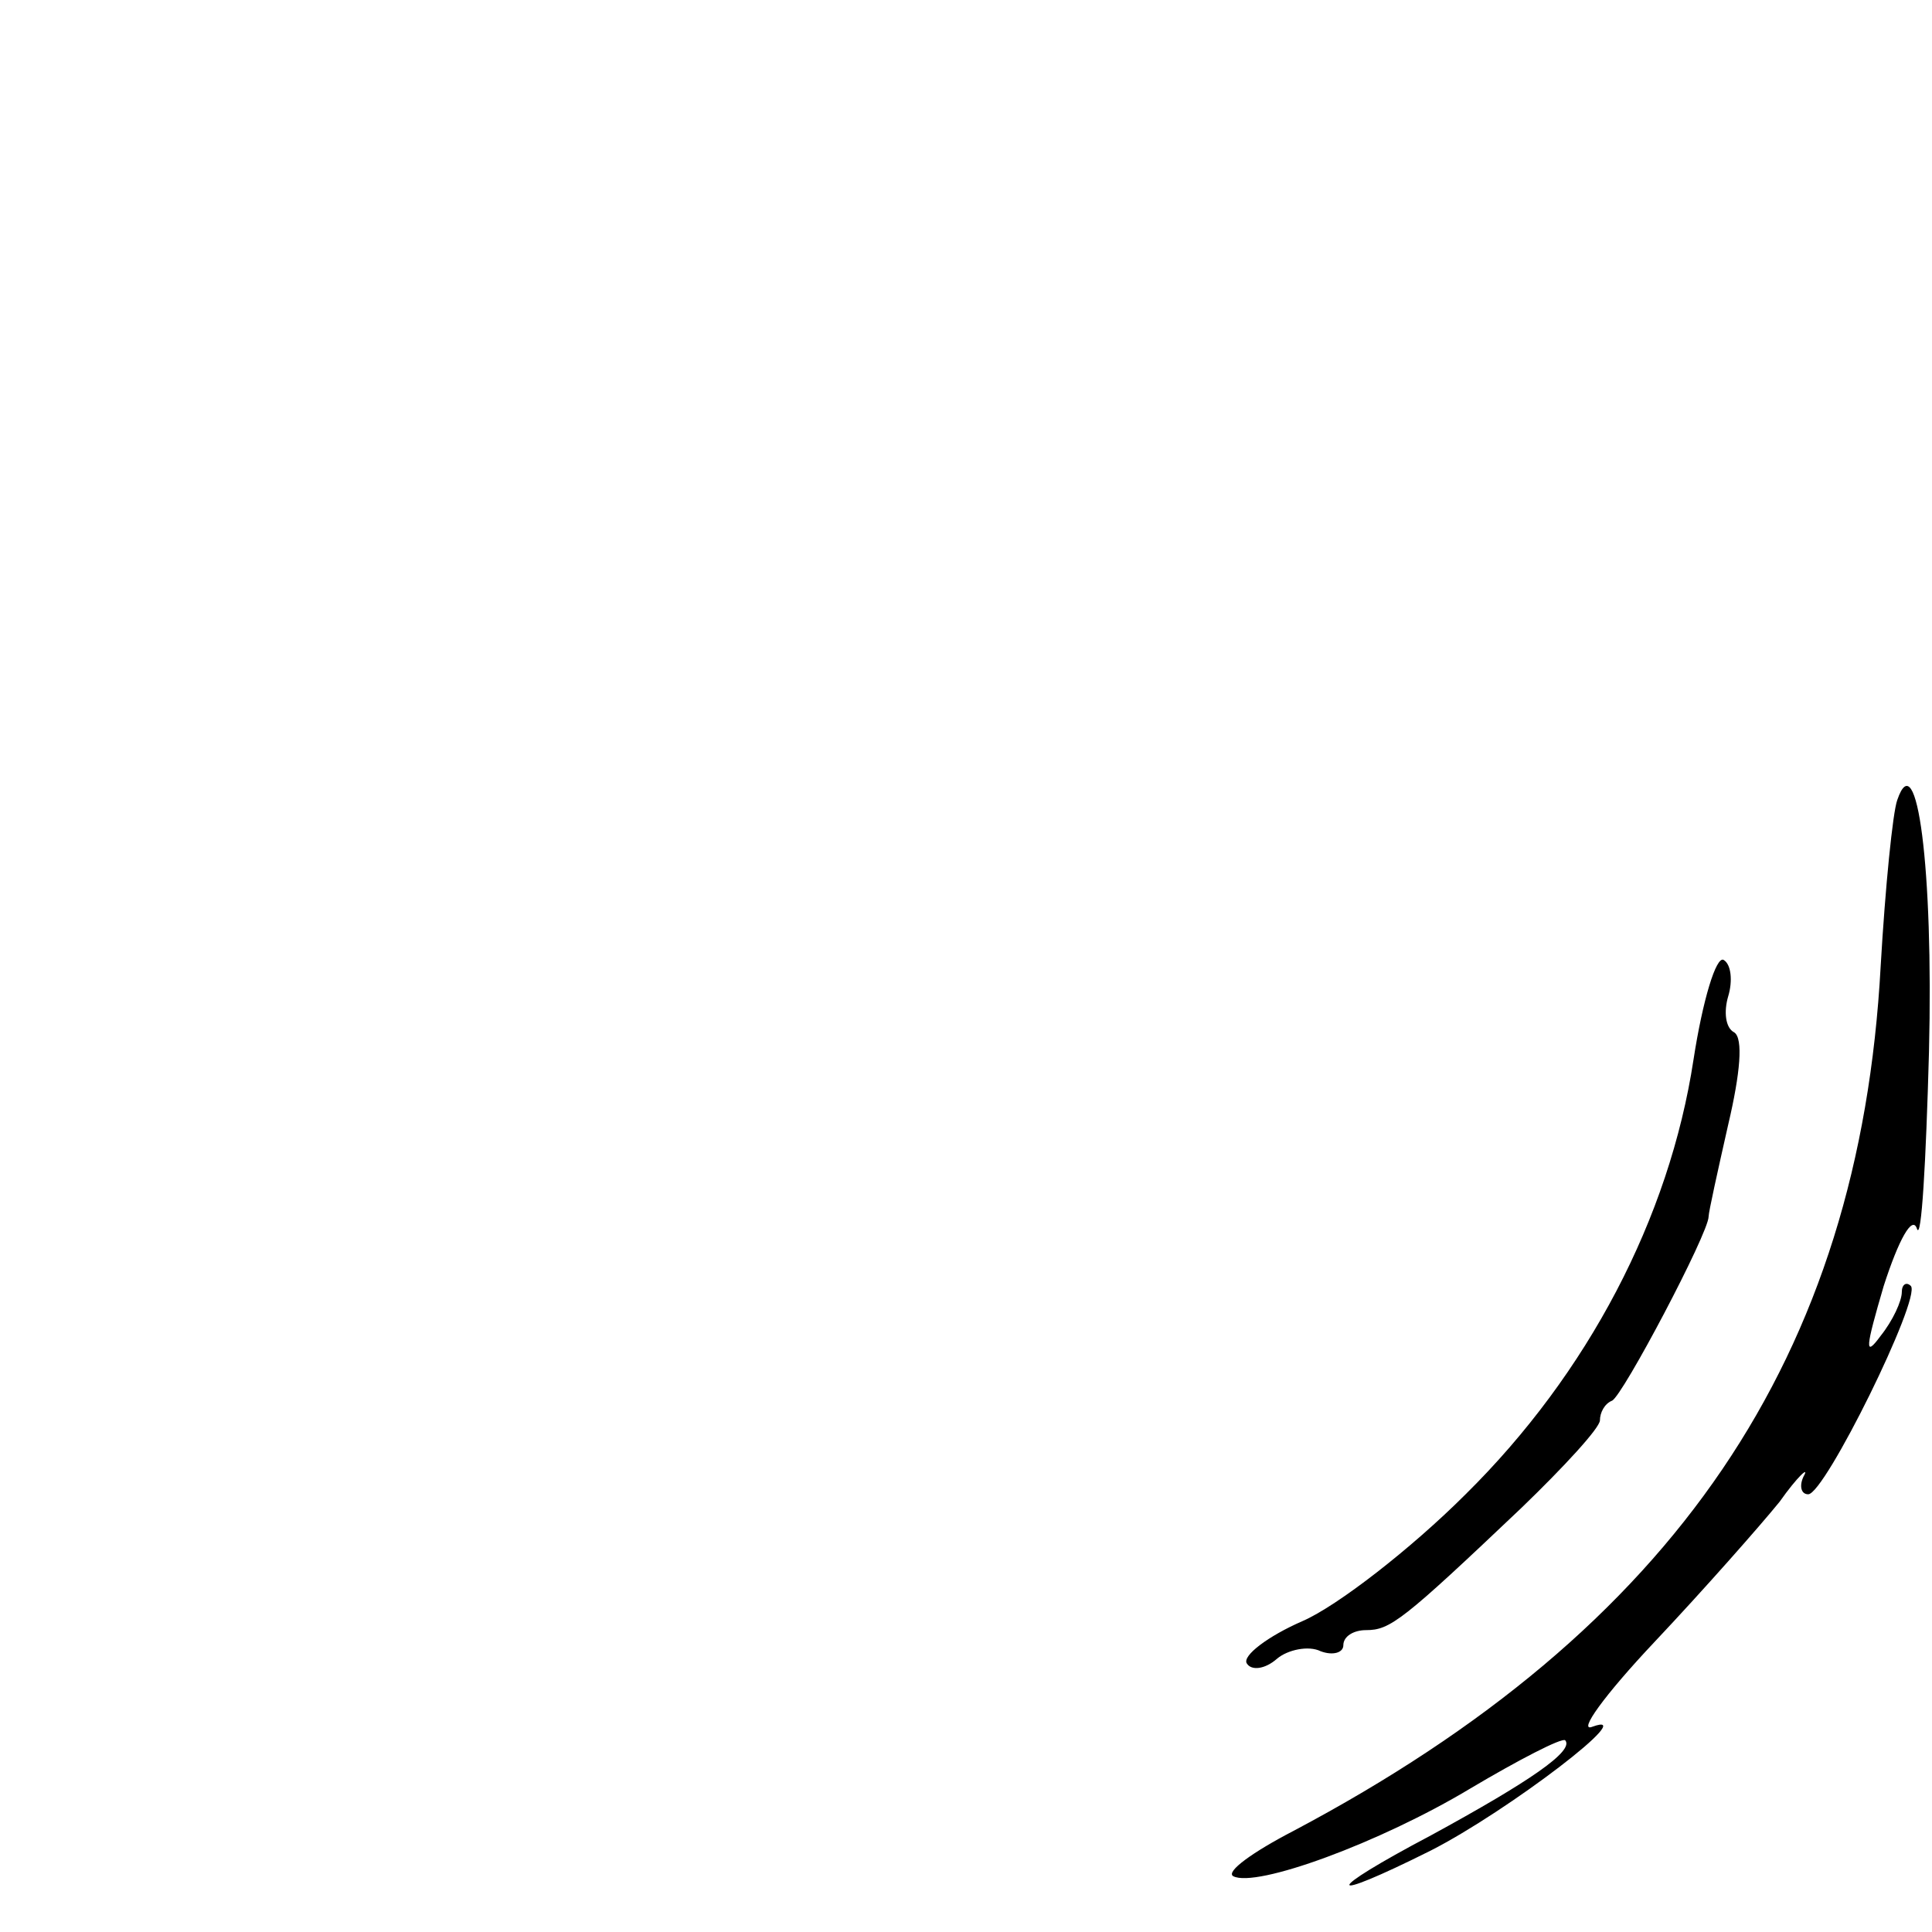 <?xml version="1.0" standalone="no"?>
<!DOCTYPE svg PUBLIC "-//W3C//DTD SVG 20010904//EN"
 "http://www.w3.org/TR/2001/REC-SVG-20010904/DTD/svg10.dtd">
<svg version="1.0" xmlns="http://www.w3.org/2000/svg"
 width="128pt" height="128pt" viewBox="0 0 128 128"
 preserveAspectRatio="xMidYMid meet">
<g transform="translate(0,128) scale(0.1,-0.1)"
fill="#000000" stroke="none">
<path d="M1257 750 c-3 -8 -8 -58 -11 -110 -14 -259 -136 -439 -389 -573 -27
-14 -45 -27 -40 -30 15 -8 97 22 157 58 32 19 61 34 63 32 6 -7 -23 -27 -89
-63 -72 -38 -72 -46 0 -10 51 26 140 94 107 82 -10 -4 8 21 41 56 33 35 70 77
83 93 12 17 20 24 16 17 -3 -6 -2 -12 3 -12 11 0 75 130 68 138 -3 3 -6 1 -6
-4 0 -6 -6 -19 -14 -29 -11 -15 -10 -8 2 33 10 31 19 47 22 38 3 -9 6 44 8
117 3 122 -8 205 -21 167z"/>
<path d="M1122 578 c-16 -105 -70 -208 -151 -288 -36 -36 -85 -74 -108 -84
-23 -10 -40 -23 -37 -28 3 -5 12 -4 20 3 7 6 21 9 29 5 8 -3 15 -1 15 4 0 6 7
10 15 10 16 0 24 6 103 81 28 27 52 53 52 58 0 5 3 11 8 13 7 3 64 111 64 122
0 3 6 30 13 61 8 34 10 57 4 61 -6 3 -7 14 -4 24 3 10 2 21 -3 24 -5 3 -14
-27 -20 -66z"/>
</g>
</svg>
